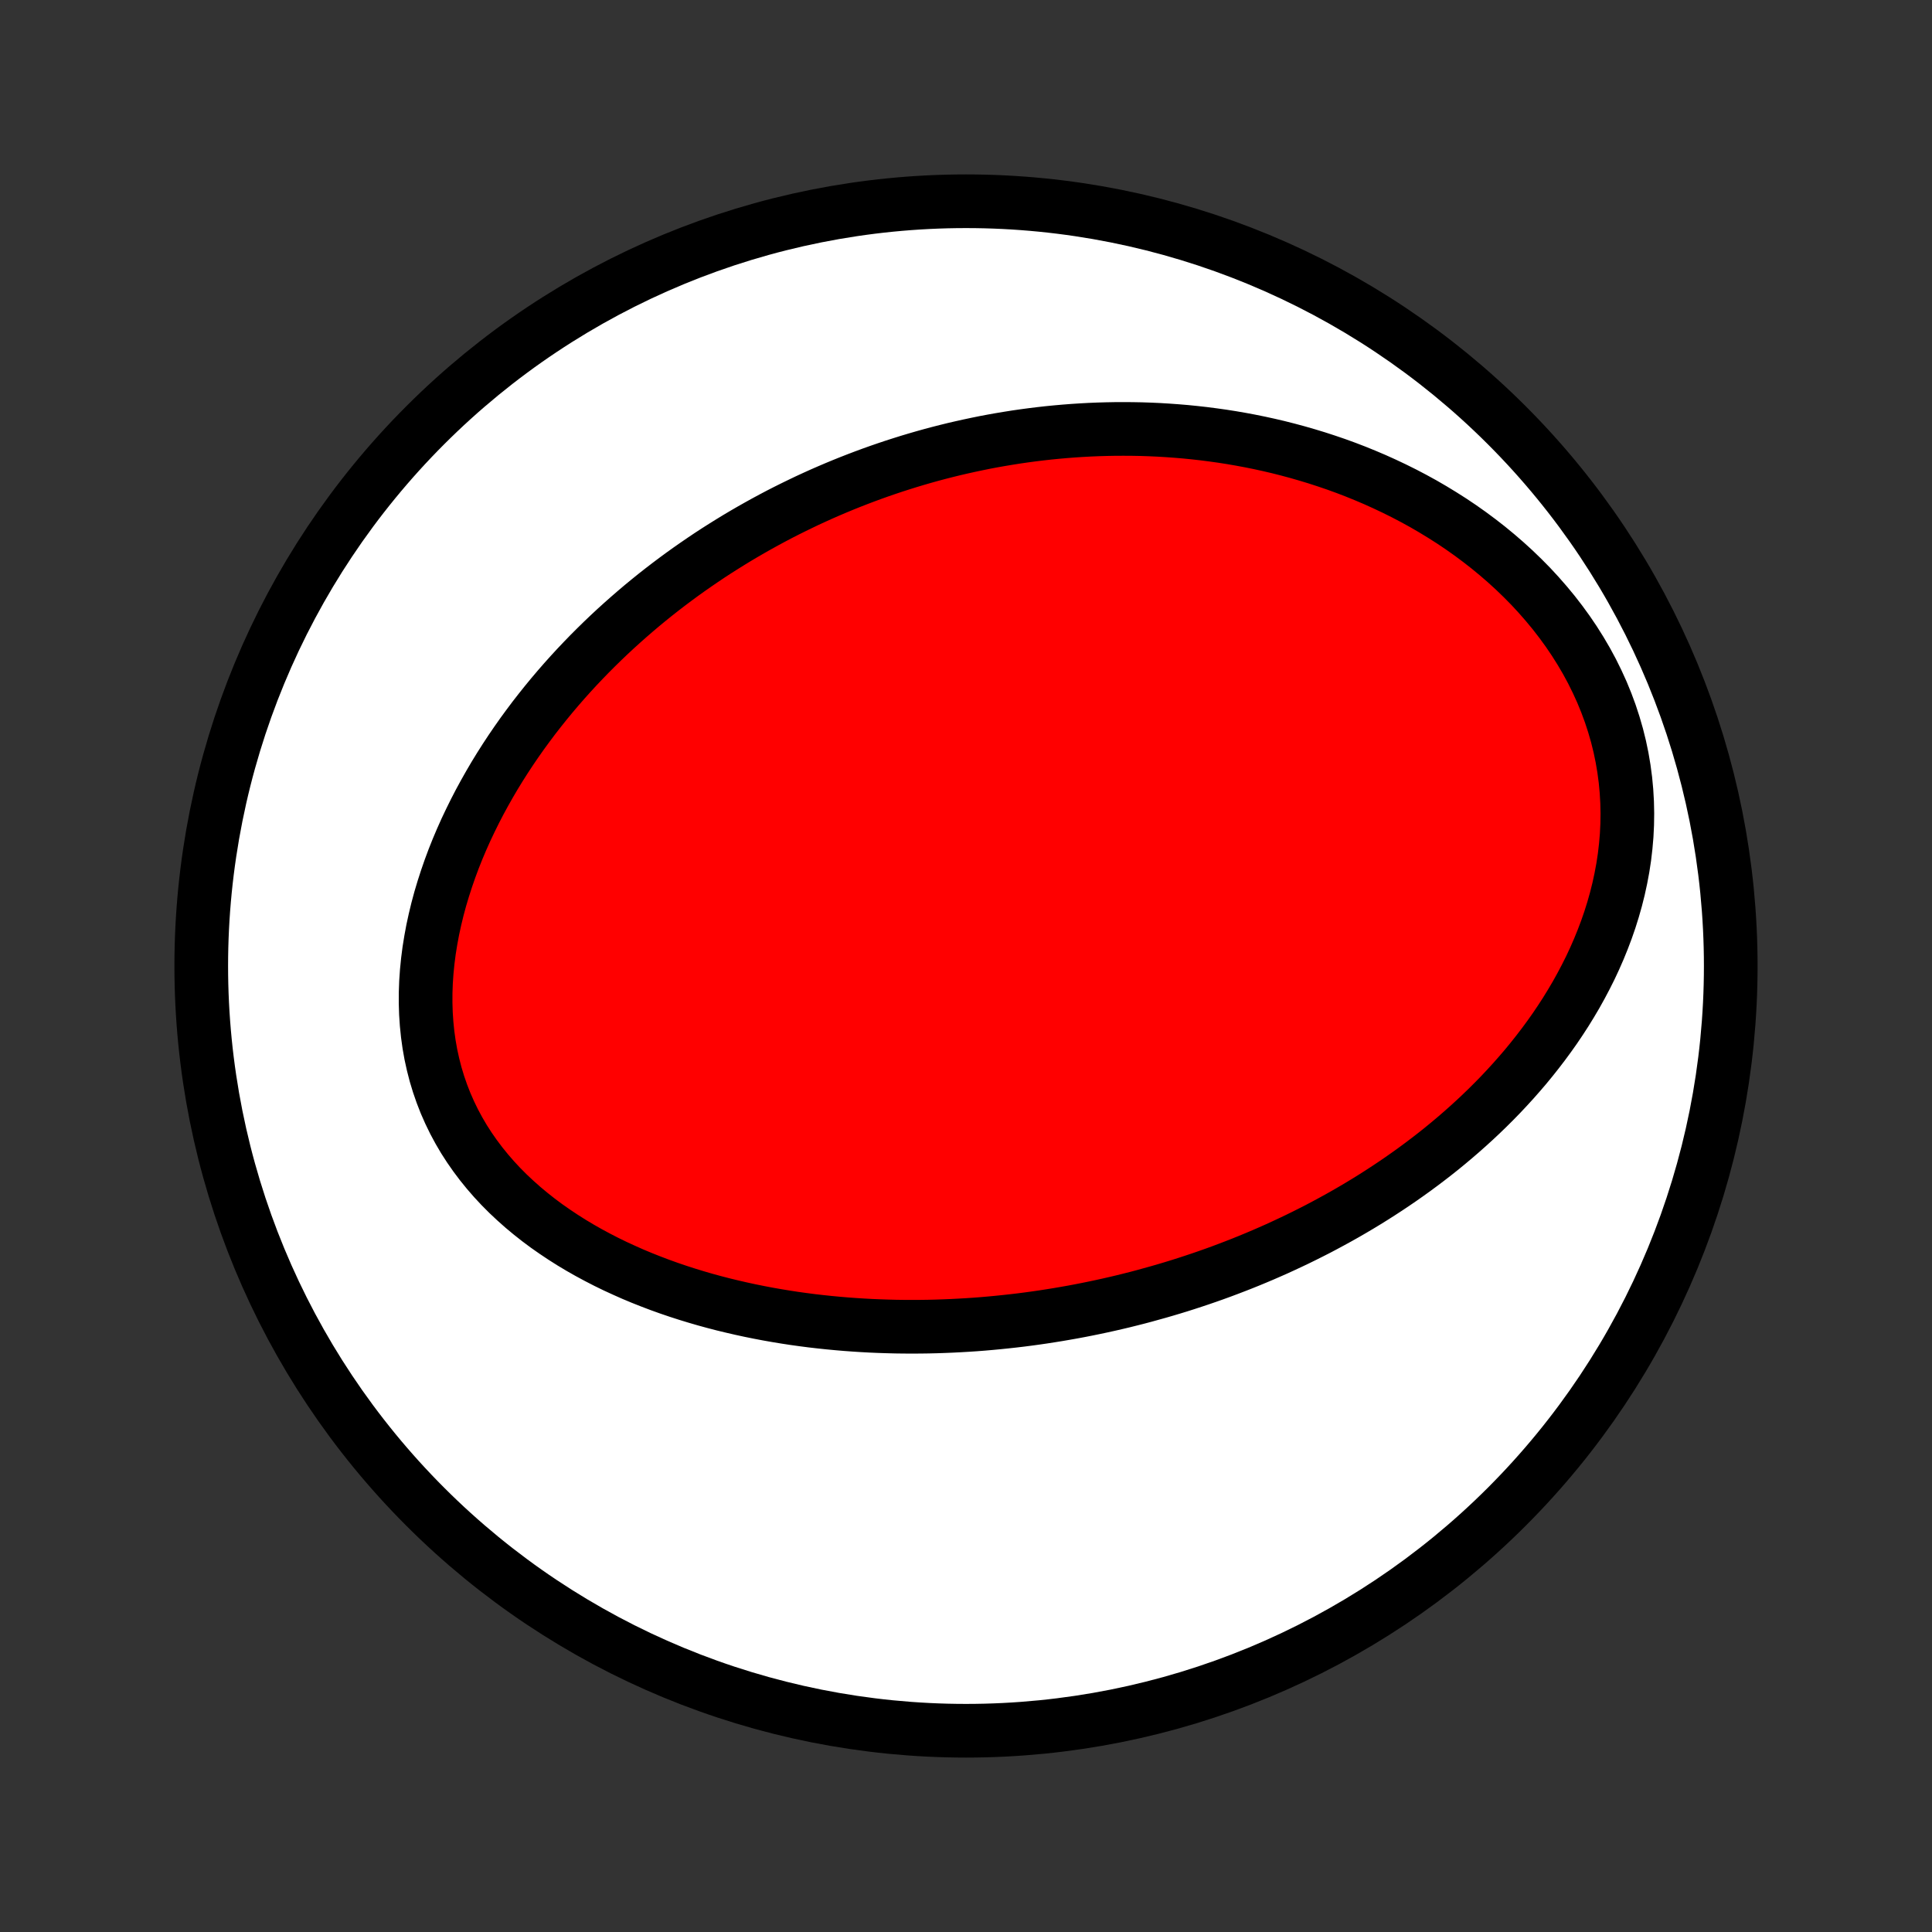 <?xml version="1.0" encoding="utf-8" standalone="no"?>
<!DOCTYPE svg PUBLIC "-//W3C//DTD SVG 1.1//EN"
  "http://www.w3.org/Graphics/SVG/1.1/DTD/svg11.dtd">
<!-- Created with matplotlib (http://matplotlib.org/) -->
<svg height="72pt" version="1.1" viewBox="0 0 72 72" width="72pt" xmlns="http://www.w3.org/2000/svg" xmlns:xlink="http://www.w3.org/1999/xlink">
 <rect x="0" y="0" width="72" height="72" fill="#333333" stroke="none"/>
 <defs>
  <style type="text/css">
*{stroke-linecap:butt;stroke-linejoin:round;}
  </style>
 </defs>
 <g id="figure_1">
  <g id="patch_1">
   <path d="
M0 72
L72 72
L72 0
L0 0
z
" style="fill:none;"/>
  </g>
  <g id="axes_1">
   <g id="PatchCollection_1">
    <defs>
     <path d="
M36 -7.5
C43.558 -7.5 50.808 -10.503 56.153 -15.848
C61.497 -21.192 64.5 -28.442 64.5 -36
C64.5 -43.558 61.497 -50.808 56.153 -56.153
C50.808 -61.497 43.558 -64.5 36 -64.5
C28.442 -64.5 21.192 -61.497 15.848 -56.153
C10.503 -50.808 7.5 -43.558 7.5 -36
C7.5 -28.442 10.503 -21.192 15.848 -15.848
C21.192 -10.503 28.442 -7.5 36 -7.5
z
" id="C0_0_a811fe30f3"/>
     <path d="
M42.646 -23.706
L42.382 -23.636
L42.117 -23.569
L41.852 -23.503
L41.586 -23.44
L41.319 -23.379
L41.052 -23.32
L40.783 -23.263
L40.514 -23.208
L40.244 -23.155
L39.972 -23.104
L39.7 -23.056
L39.427 -23.009
L39.153 -22.965
L38.877 -22.922
L38.601 -22.882
L38.323 -22.844
L38.044 -22.808
L37.763 -22.775
L37.481 -22.744
L37.199 -22.715
L36.914 -22.688
L36.628 -22.663
L36.341 -22.641
L36.052 -22.622
L35.761 -22.605
L35.469 -22.59
L35.176 -22.578
L34.881 -22.568
L34.584 -22.561
L34.285 -22.557
L33.985 -22.556
L33.683 -22.557
L33.379 -22.561
L33.074 -22.569
L32.767 -22.579
L32.458 -22.592
L32.147 -22.609
L31.835 -22.629
L31.52 -22.652
L31.204 -22.679
L30.887 -22.709
L30.567 -22.743
L30.246 -22.78
L29.923 -22.822
L29.599 -22.867
L29.273 -22.917
L28.945 -22.971
L28.616 -23.029
L28.286 -23.092
L27.954 -23.159
L27.622 -23.231
L27.288 -23.308
L26.953 -23.389
L26.617 -23.476
L26.281 -23.568
L25.944 -23.666
L25.607 -23.769
L25.269 -23.878
L24.931 -23.993
L24.594 -24.114
L24.257 -24.242
L23.921 -24.375
L23.586 -24.515
L23.253 -24.663
L22.92 -24.816
L22.59 -24.977
L22.262 -25.146
L21.937 -25.321
L21.615 -25.504
L21.296 -25.695
L20.982 -25.894
L20.672 -26.101
L20.366 -26.315
L20.067 -26.538
L19.773 -26.77
L19.486 -27.009
L19.206 -27.258
L18.933 -27.514
L18.669 -27.779
L18.414 -28.053
L18.168 -28.336
L17.932 -28.627
L17.707 -28.926
L17.493 -29.233
L17.29 -29.548
L17.1 -29.872
L16.922 -30.203
L16.758 -30.541
L16.606 -30.886
L16.469 -31.237
L16.345 -31.595
L16.235 -31.958
L16.14 -32.327
L16.058 -32.7
L15.991 -33.077
L15.938 -33.459
L15.899 -33.843
L15.873 -34.229
L15.861 -34.618
L15.862 -35.008
L15.876 -35.399
L15.903 -35.79
L15.942 -36.182
L15.992 -36.572
L16.055 -36.962
L16.127 -37.35
L16.211 -37.736
L16.304 -38.12
L16.407 -38.502
L16.52 -38.88
L16.641 -39.255
L16.77 -39.627
L16.907 -39.995
L17.052 -40.359
L17.204 -40.718
L17.363 -41.074
L17.529 -41.424
L17.7 -41.77
L17.877 -42.112
L18.06 -42.448
L18.247 -42.779
L18.439 -43.106
L18.636 -43.427
L18.837 -43.743
L19.042 -44.054
L19.251 -44.36
L19.463 -44.661
L19.679 -44.956
L19.897 -45.247
L20.119 -45.532
L20.343 -45.812
L20.569 -46.087
L20.798 -46.357
L21.029 -46.622
L21.262 -46.882
L21.497 -47.137
L21.734 -47.387
L21.972 -47.633
L22.212 -47.873
L22.453 -48.109
L22.696 -48.341
L22.94 -48.568
L23.185 -48.79
L23.431 -49.008
L23.678 -49.222
L23.926 -49.432
L24.175 -49.637
L24.424 -49.838
L24.675 -50.035
L24.926 -50.228
L25.178 -50.417
L25.431 -50.603
L25.684 -50.784
L25.939 -50.962
L26.193 -51.136
L26.448 -51.307
L26.704 -51.474
L26.961 -51.637
L27.218 -51.797
L27.475 -51.954
L27.733 -52.107
L27.992 -52.257
L28.252 -52.404
L28.512 -52.548
L28.772 -52.688
L29.033 -52.826
L29.295 -52.96
L29.558 -53.091
L29.821 -53.219
L30.084 -53.345
L30.349 -53.467
L30.614 -53.587
L30.88 -53.703
L31.147 -53.817
L31.415 -53.928
L31.683 -54.036
L31.952 -54.141
L32.223 -54.244
L32.494 -54.344
L32.766 -54.441
L33.039 -54.535
L33.313 -54.627
L33.588 -54.715
L33.865 -54.802
L34.142 -54.885
L34.421 -54.966
L34.701 -55.044
L34.982 -55.119
L35.264 -55.191
L35.548 -55.261
L35.833 -55.327
L36.12 -55.391
L36.408 -55.452
L36.697 -55.511
L36.988 -55.566
L37.281 -55.618
L37.575 -55.667
L37.871 -55.714
L38.169 -55.757
L38.468 -55.797
L38.769 -55.834
L39.072 -55.868
L39.377 -55.898
L39.683 -55.925
L39.992 -55.949
L40.302 -55.969
L40.614 -55.986
L40.929 -55.999
L41.245 -56.008
L41.563 -56.014
L41.884 -56.015
L42.206 -56.013
L42.531 -56.007
L42.858 -55.996
L43.187 -55.981
L43.517 -55.961
L43.85 -55.937
L44.185 -55.909
L44.522 -55.875
L44.861 -55.837
L45.203 -55.793
L45.546 -55.745
L45.891 -55.691
L46.238 -55.631
L46.586 -55.566
L46.937 -55.495
L47.289 -55.418
L47.643 -55.335
L47.998 -55.245
L48.355 -55.149
L48.712 -55.046
L49.071 -54.937
L49.431 -54.82
L49.792 -54.697
L50.153 -54.566
L50.515 -54.427
L50.877 -54.28
L51.239 -54.126
L51.6 -53.963
L51.962 -53.792
L52.322 -53.613
L52.681 -53.425
L53.038 -53.229
L53.393 -53.023
L53.746 -52.808
L54.097 -52.585
L54.444 -52.352
L54.788 -52.109
L55.127 -51.857
L55.462 -51.596
L55.791 -51.325
L56.115 -51.045
L56.433 -50.755
L56.743 -50.456
L57.047 -50.148
L57.341 -49.83
L57.627 -49.503
L57.904 -49.168
L58.17 -48.824
L58.426 -48.472
L58.67 -48.112
L58.902 -47.744
L59.122 -47.369
L59.328 -46.988
L59.52 -46.6
L59.699 -46.207
L59.862 -45.809
L60.011 -45.406
L60.144 -44.999
L60.262 -44.59
L60.364 -44.178
L60.45 -43.764
L60.52 -43.349
L60.575 -42.933
L60.614 -42.517
L60.638 -42.102
L60.647 -41.688
L60.641 -41.277
L60.621 -40.867
L60.586 -40.461
L60.539 -40.057
L60.478 -39.658
L60.404 -39.262
L60.319 -38.871
L60.222 -38.485
L60.114 -38.103
L59.996 -37.727
L59.868 -37.357
L59.73 -36.992
L59.584 -36.633
L59.429 -36.279
L59.267 -35.932
L59.096 -35.591
L58.919 -35.256
L58.736 -34.927
L58.546 -34.605
L58.351 -34.288
L58.15 -33.978
L57.945 -33.674
L57.734 -33.376
L57.52 -33.085
L57.301 -32.799
L57.079 -32.519
L56.854 -32.245
L56.625 -31.978
L56.393 -31.715
L56.159 -31.459
L55.923 -31.208
L55.684 -30.963
L55.443 -30.723
L55.2 -30.488
L54.956 -30.259
L54.71 -30.035
L54.463 -29.816
L54.215 -29.602
L53.965 -29.392
L53.715 -29.187
L53.463 -28.987
L53.211 -28.792
L52.958 -28.601
L52.705 -28.414
L52.451 -28.232
L52.196 -28.053
L51.941 -27.879
L51.686 -27.709
L51.431 -27.543
L51.175 -27.38
L50.919 -27.221
L50.663 -27.066
L50.406 -26.914
L50.15 -26.766
L49.893 -26.621
L49.636 -26.48
L49.38 -26.342
L49.123 -26.206
L48.866 -26.075
L48.609 -25.946
L48.352 -25.82
L48.094 -25.697
L47.837 -25.577
L47.58 -25.459
L47.322 -25.345
L47.065 -25.233
L46.807 -25.124
L46.549 -25.017
L46.291 -24.913
L46.033 -24.812
L45.774 -24.713
L45.516 -24.616
L45.257 -24.522
L44.997 -24.43
L44.738 -24.341
L44.478 -24.254
L44.218 -24.169
L43.957 -24.086
L43.696 -24.006
L43.434 -23.928
L43.172 -23.852
z
" id="C0_1_4ee6eb5706"/>
    </defs>
    <g clip-path="url(#p1bffca34e9)">
     <use style="fill:#ffffff;stroke:#000000;stroke-width:2.0;" x="0.0" xlink:href="#C0_0_a811fe30f3" y="72.0"/>
    </g>
    <g clip-path="url(#p1bffca34e9)">
     <use style="fill:#ff0000;stroke:#000000;stroke-width:2.0;" x="0.0" xlink:href="#C0_1_4ee6eb5706" y="72.0"/>
    </g>
   </g>
  </g>
 </g>
 <defs>
  <clipPath id="p1bffca34e9">
   <rect height="72.0" width="72.0" x="0.0" y="0.0"/>
  </clipPath>
 </defs>
</svg>
